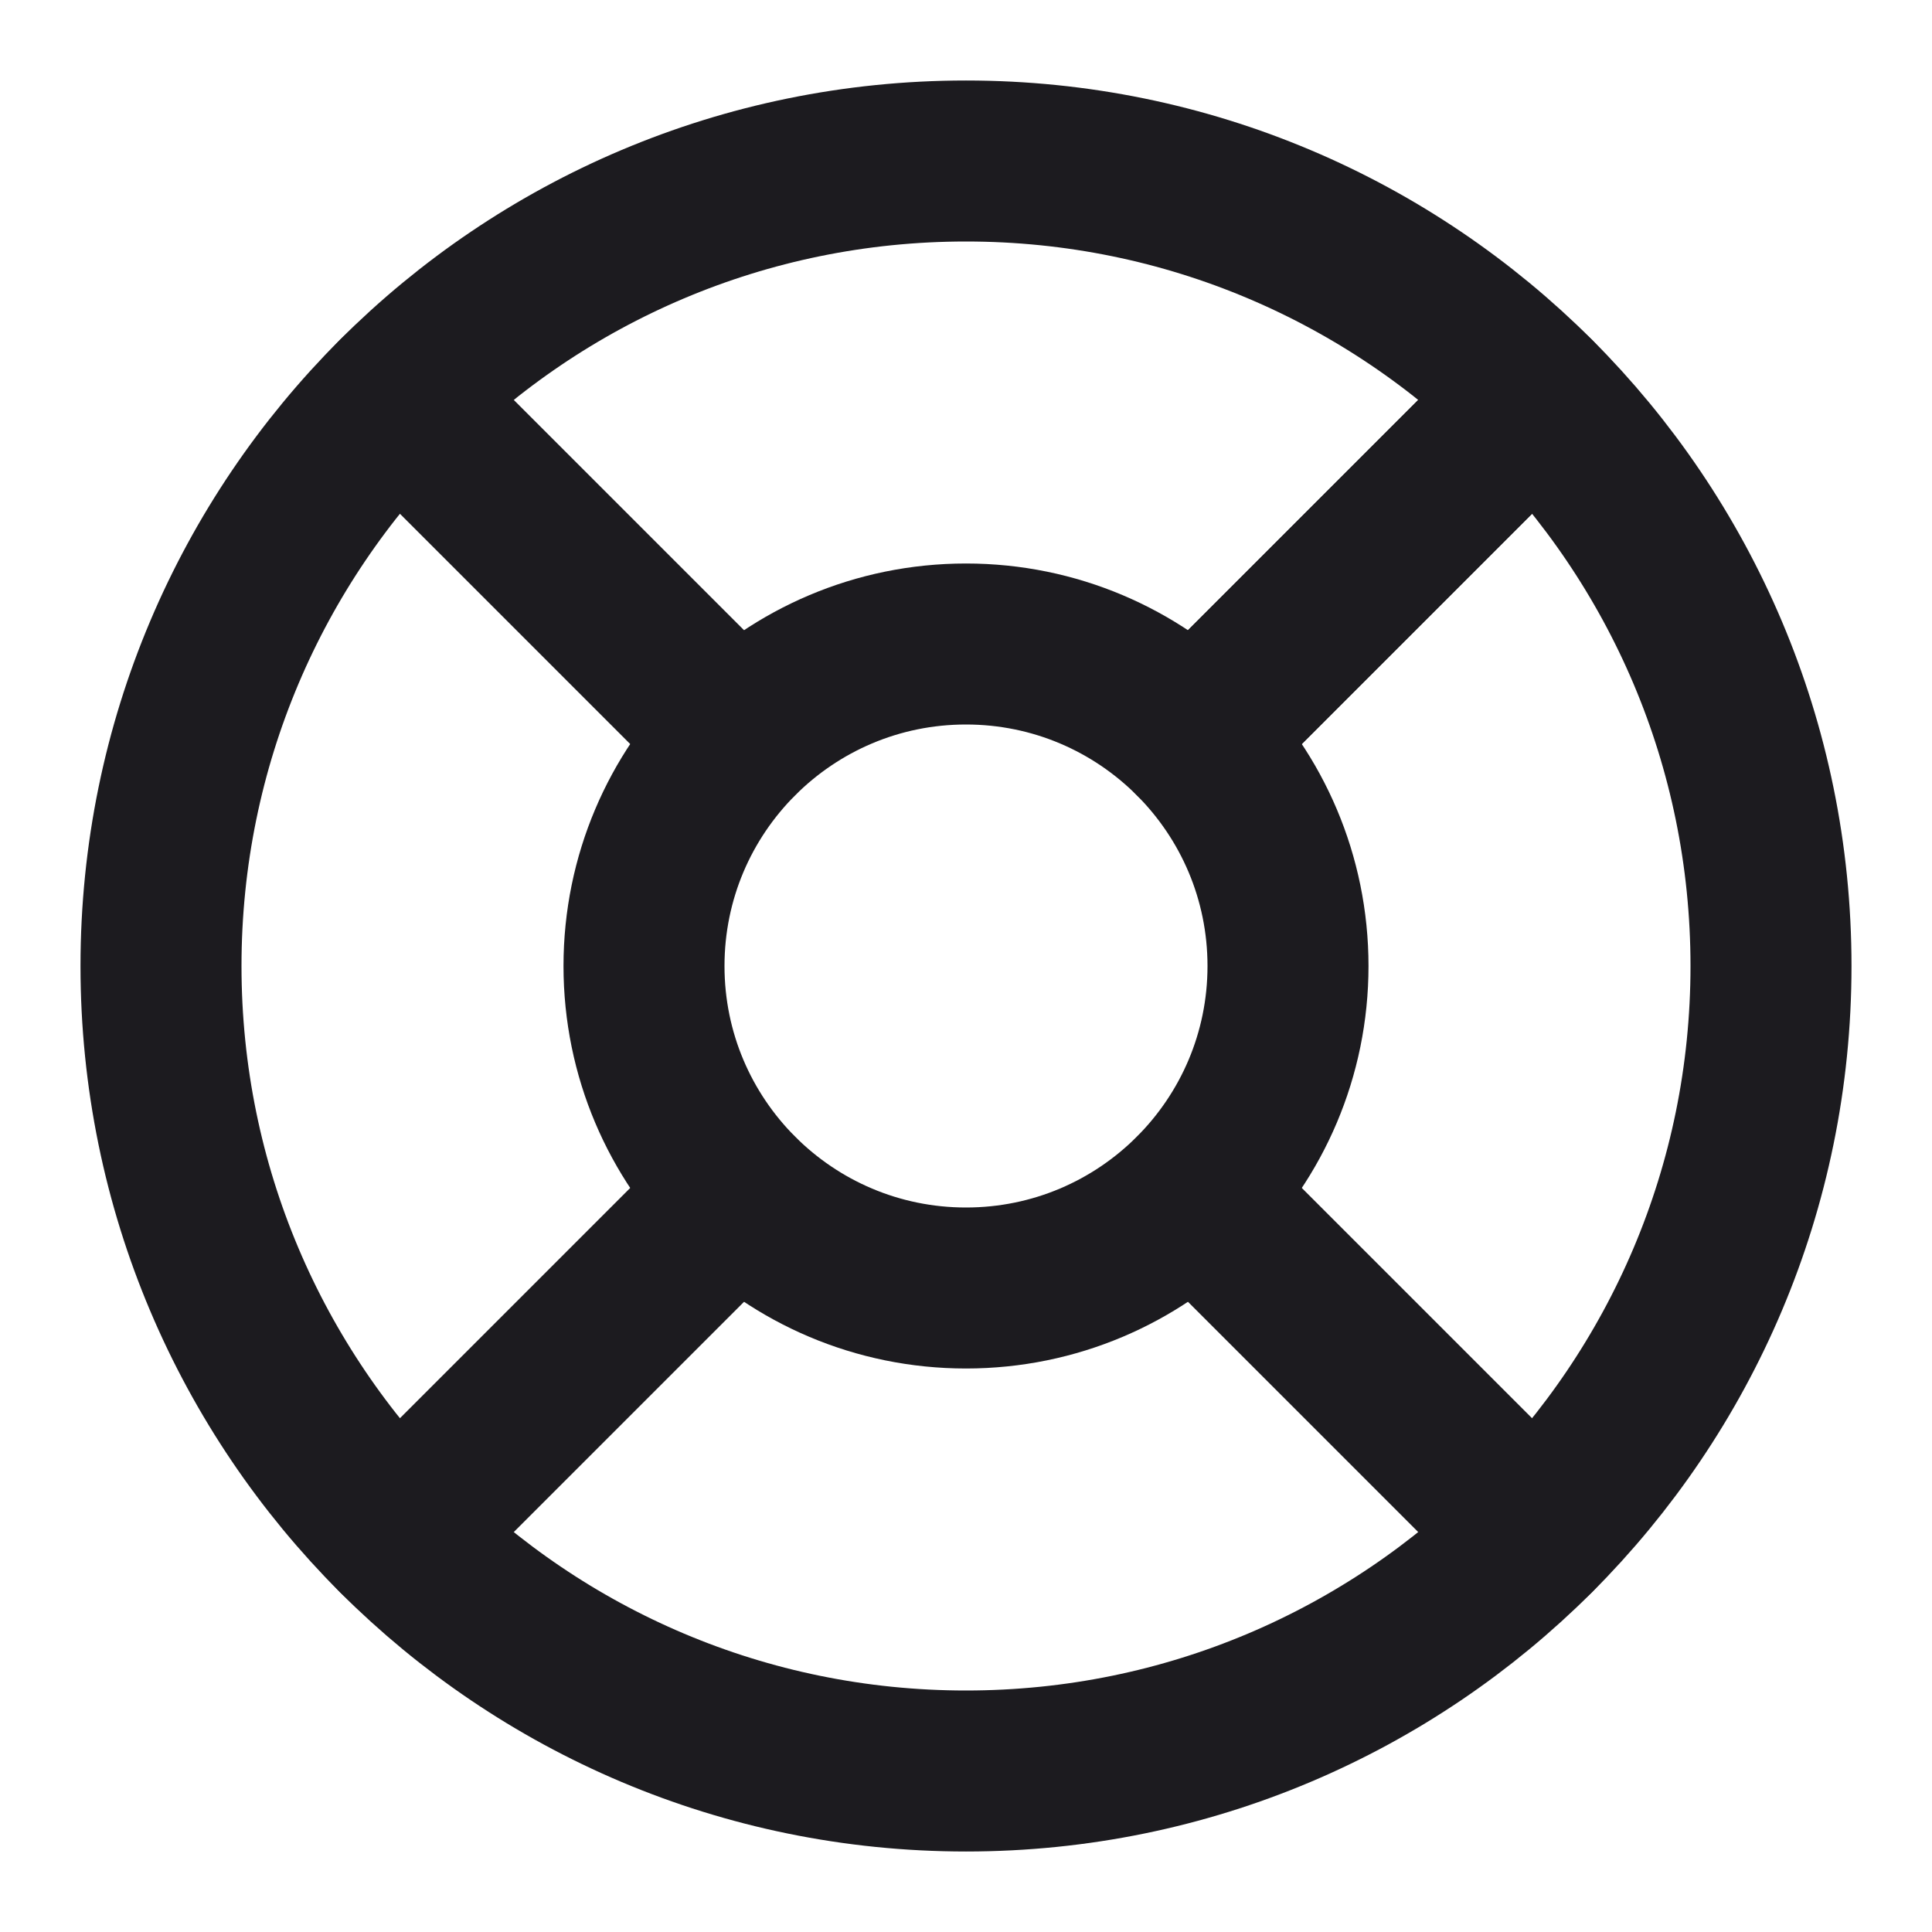 <svg fill="none" height="24" viewBox="0 0 24 24" width="24" xmlns="http://www.w3.org/2000/svg">
    <path
        d="M12 22C17.523 22 22 17.523 22 12C22 6.477 17.523 2 12 2C6.477 2 2 6.477 2 12C2 17.523 6.477 22 12 22Z"
        stroke="#1C1B1F" stroke-linecap="round" stroke-linejoin="round" stroke-width="2" />
    <path
        d="M12 16C14.209 16 16 14.209 16 12C16 9.791 14.209 8 12 8C9.791 8 8 9.791 8 12C8 14.209 9.791 16 12 16Z"
        stroke="#1C1B1F" stroke-linecap="round" stroke-linejoin="round" stroke-width="2" />
    <path d="M4.93 4.93L9.17 9.17" stroke="#1C1B1F" stroke-linecap="round"
        stroke-linejoin="round" stroke-width="2" />
    <path d="M14.83 14.83L19.07 19.07" stroke="#1C1B1F" stroke-linecap="round"
        stroke-linejoin="round" stroke-width="2" />
    <path d="M14.83 9.17L19.07 4.93" stroke="#1C1B1F" stroke-linecap="round"
        stroke-linejoin="round" stroke-width="2" />
    <path d="M14.83 9.17L18.36 5.64" stroke="#1C1B1F" stroke-linecap="round"
        stroke-linejoin="round" stroke-width="2" />
    <path d="M4.93 19.07L9.17 14.83" stroke="#1C1B1F" stroke-linecap="round"
        stroke-linejoin="round" stroke-width="2" />
</svg>
